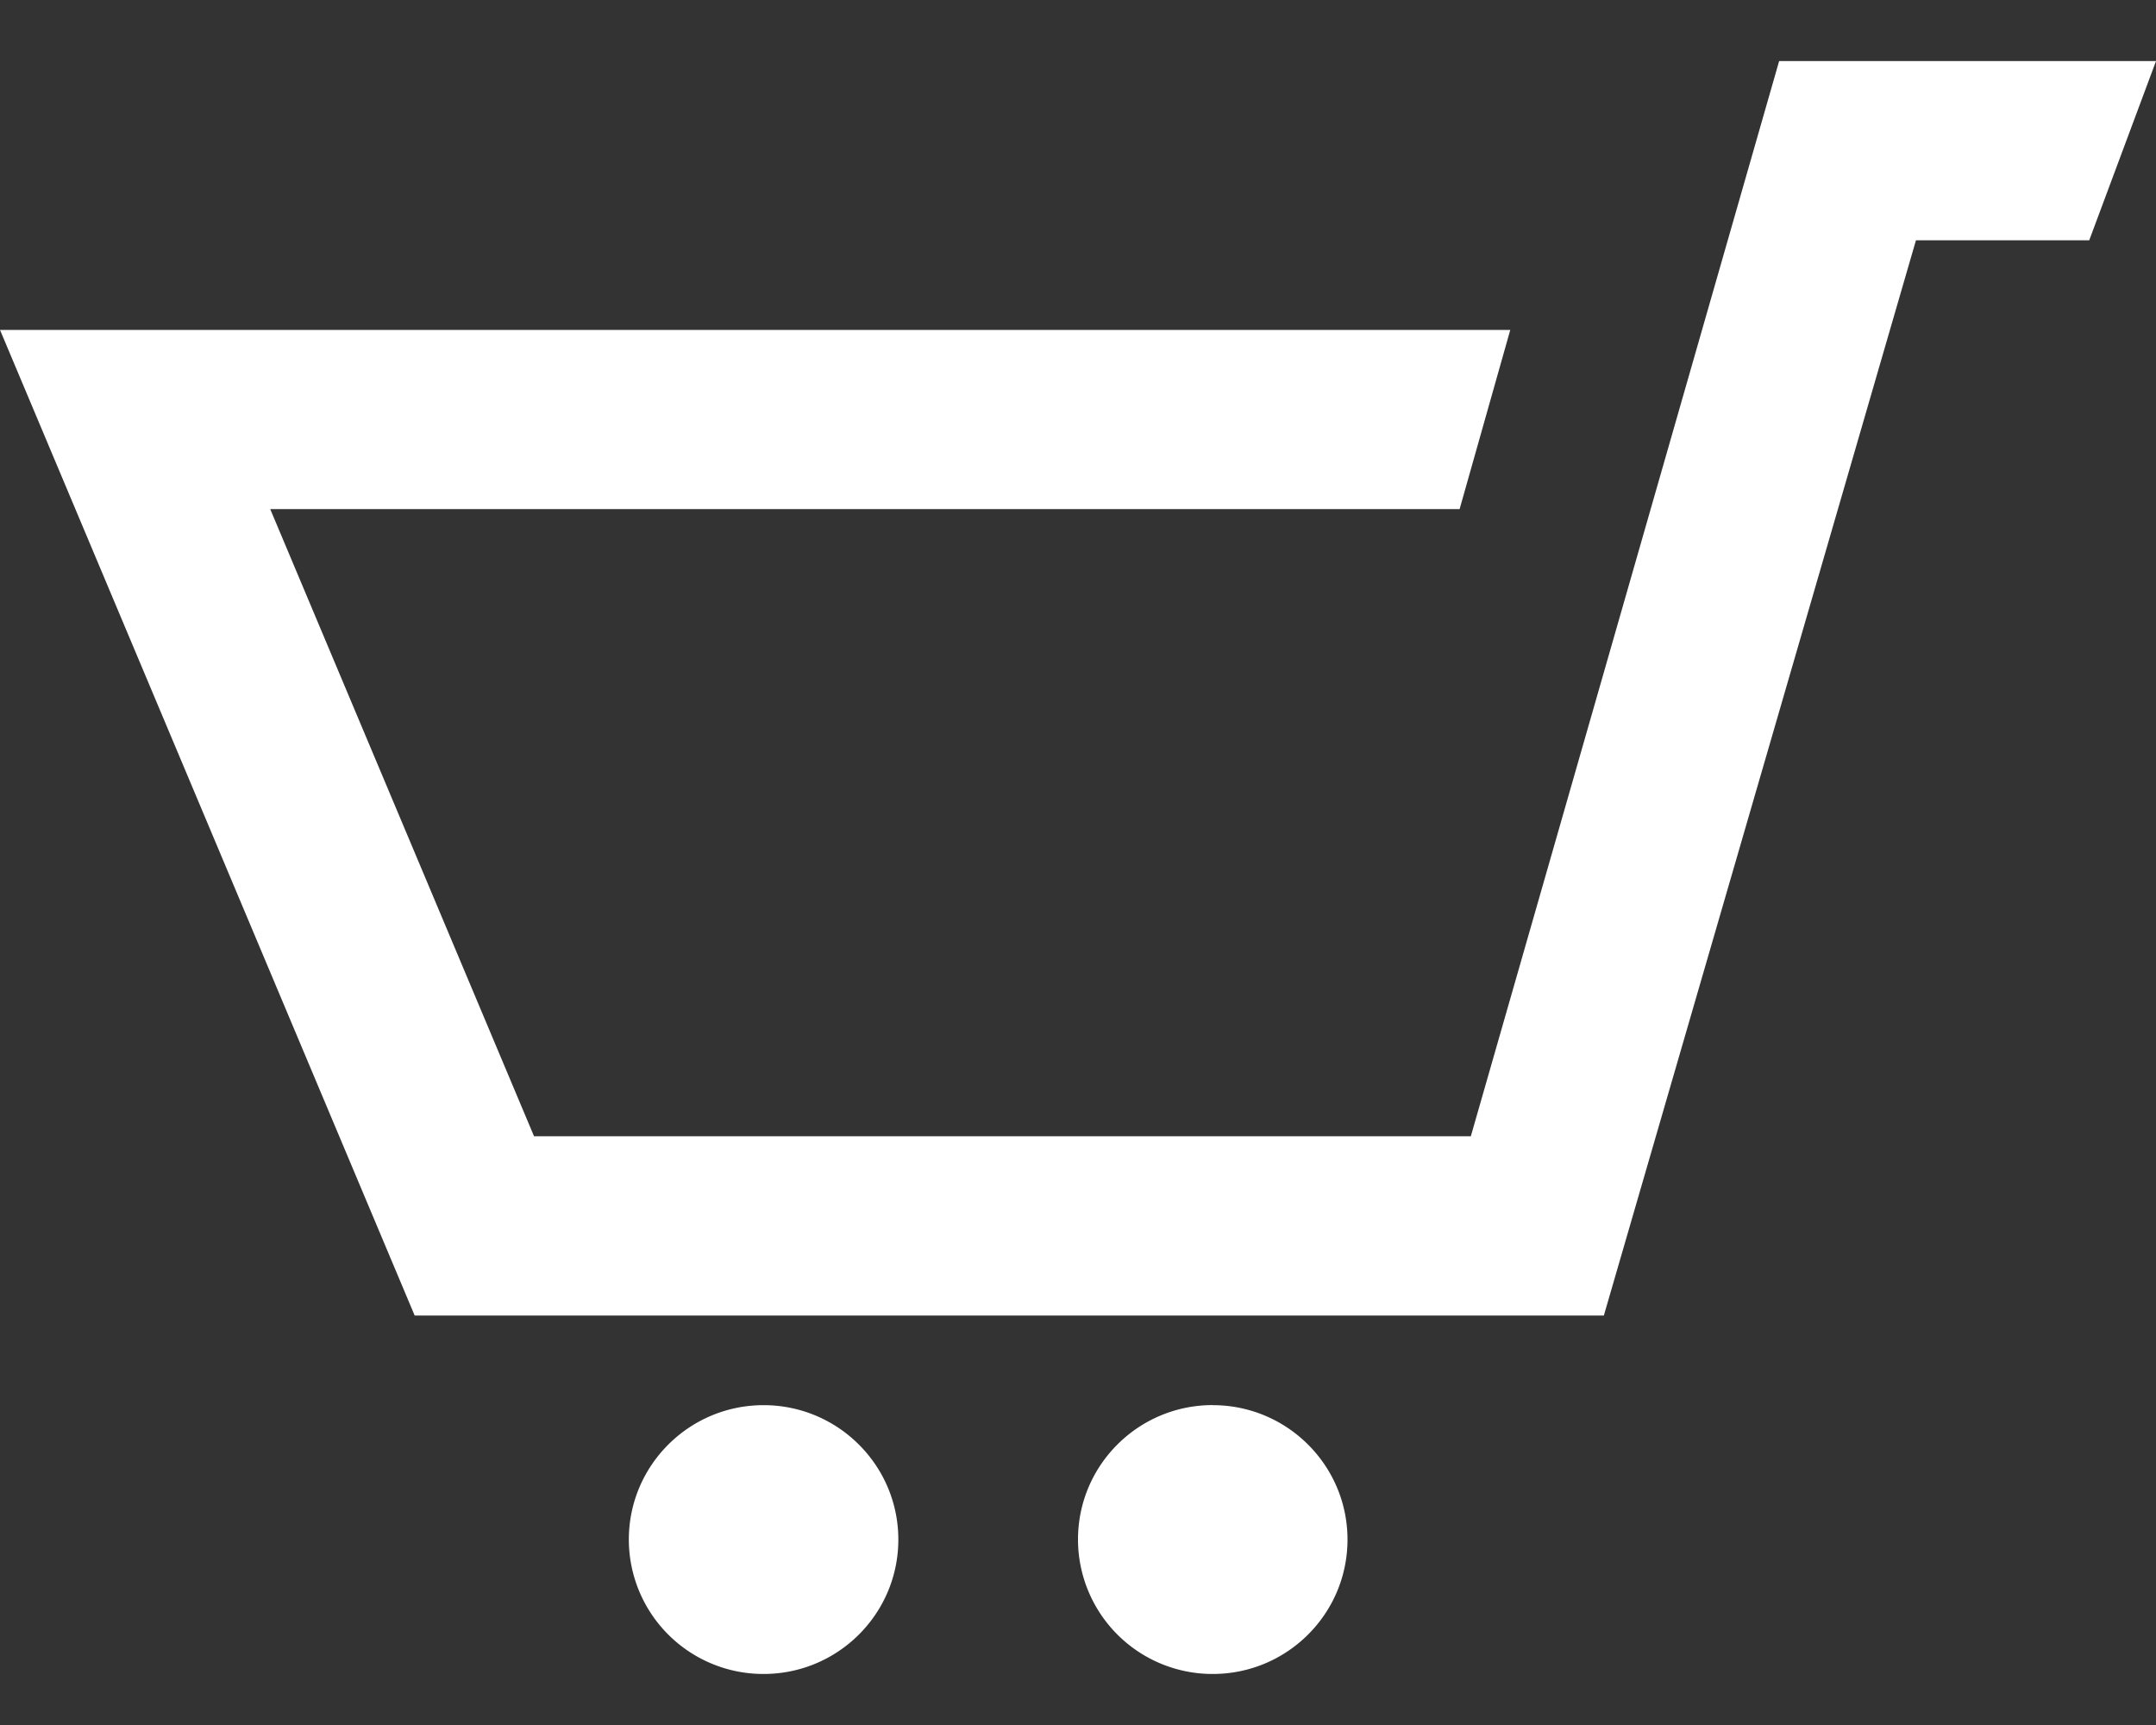 <svg xmlns="http://www.w3.org/2000/svg" width="30" height="24" viewBox="0 0 30 24"><rect x="0" y="0" width="30" height="24" fill="#333333" stroke="none"/><g><g><path fill="white" d="M29.071 3.343H26.66l-4.343 14.96H5.77L0 4.59h21.015l-.705 2.493H3.76l3.671 8.726h13.035L24.756.85H30zM12.5 21.42c0 1.033-.84 1.87-1.875 1.87a1.872 1.872 0 0 1-1.875-1.87c0-1.032.84-1.87 1.875-1.87 1.035 0 1.875.838 1.875 1.87zm4.375-1.87c1.035 0 1.875.838 1.875 1.87 0 1.033-.84 1.87-1.875 1.87A1.872 1.872 0 0 1 15 21.419c0-1.034.84-1.87 1.875-1.87z"/></g></g></svg>